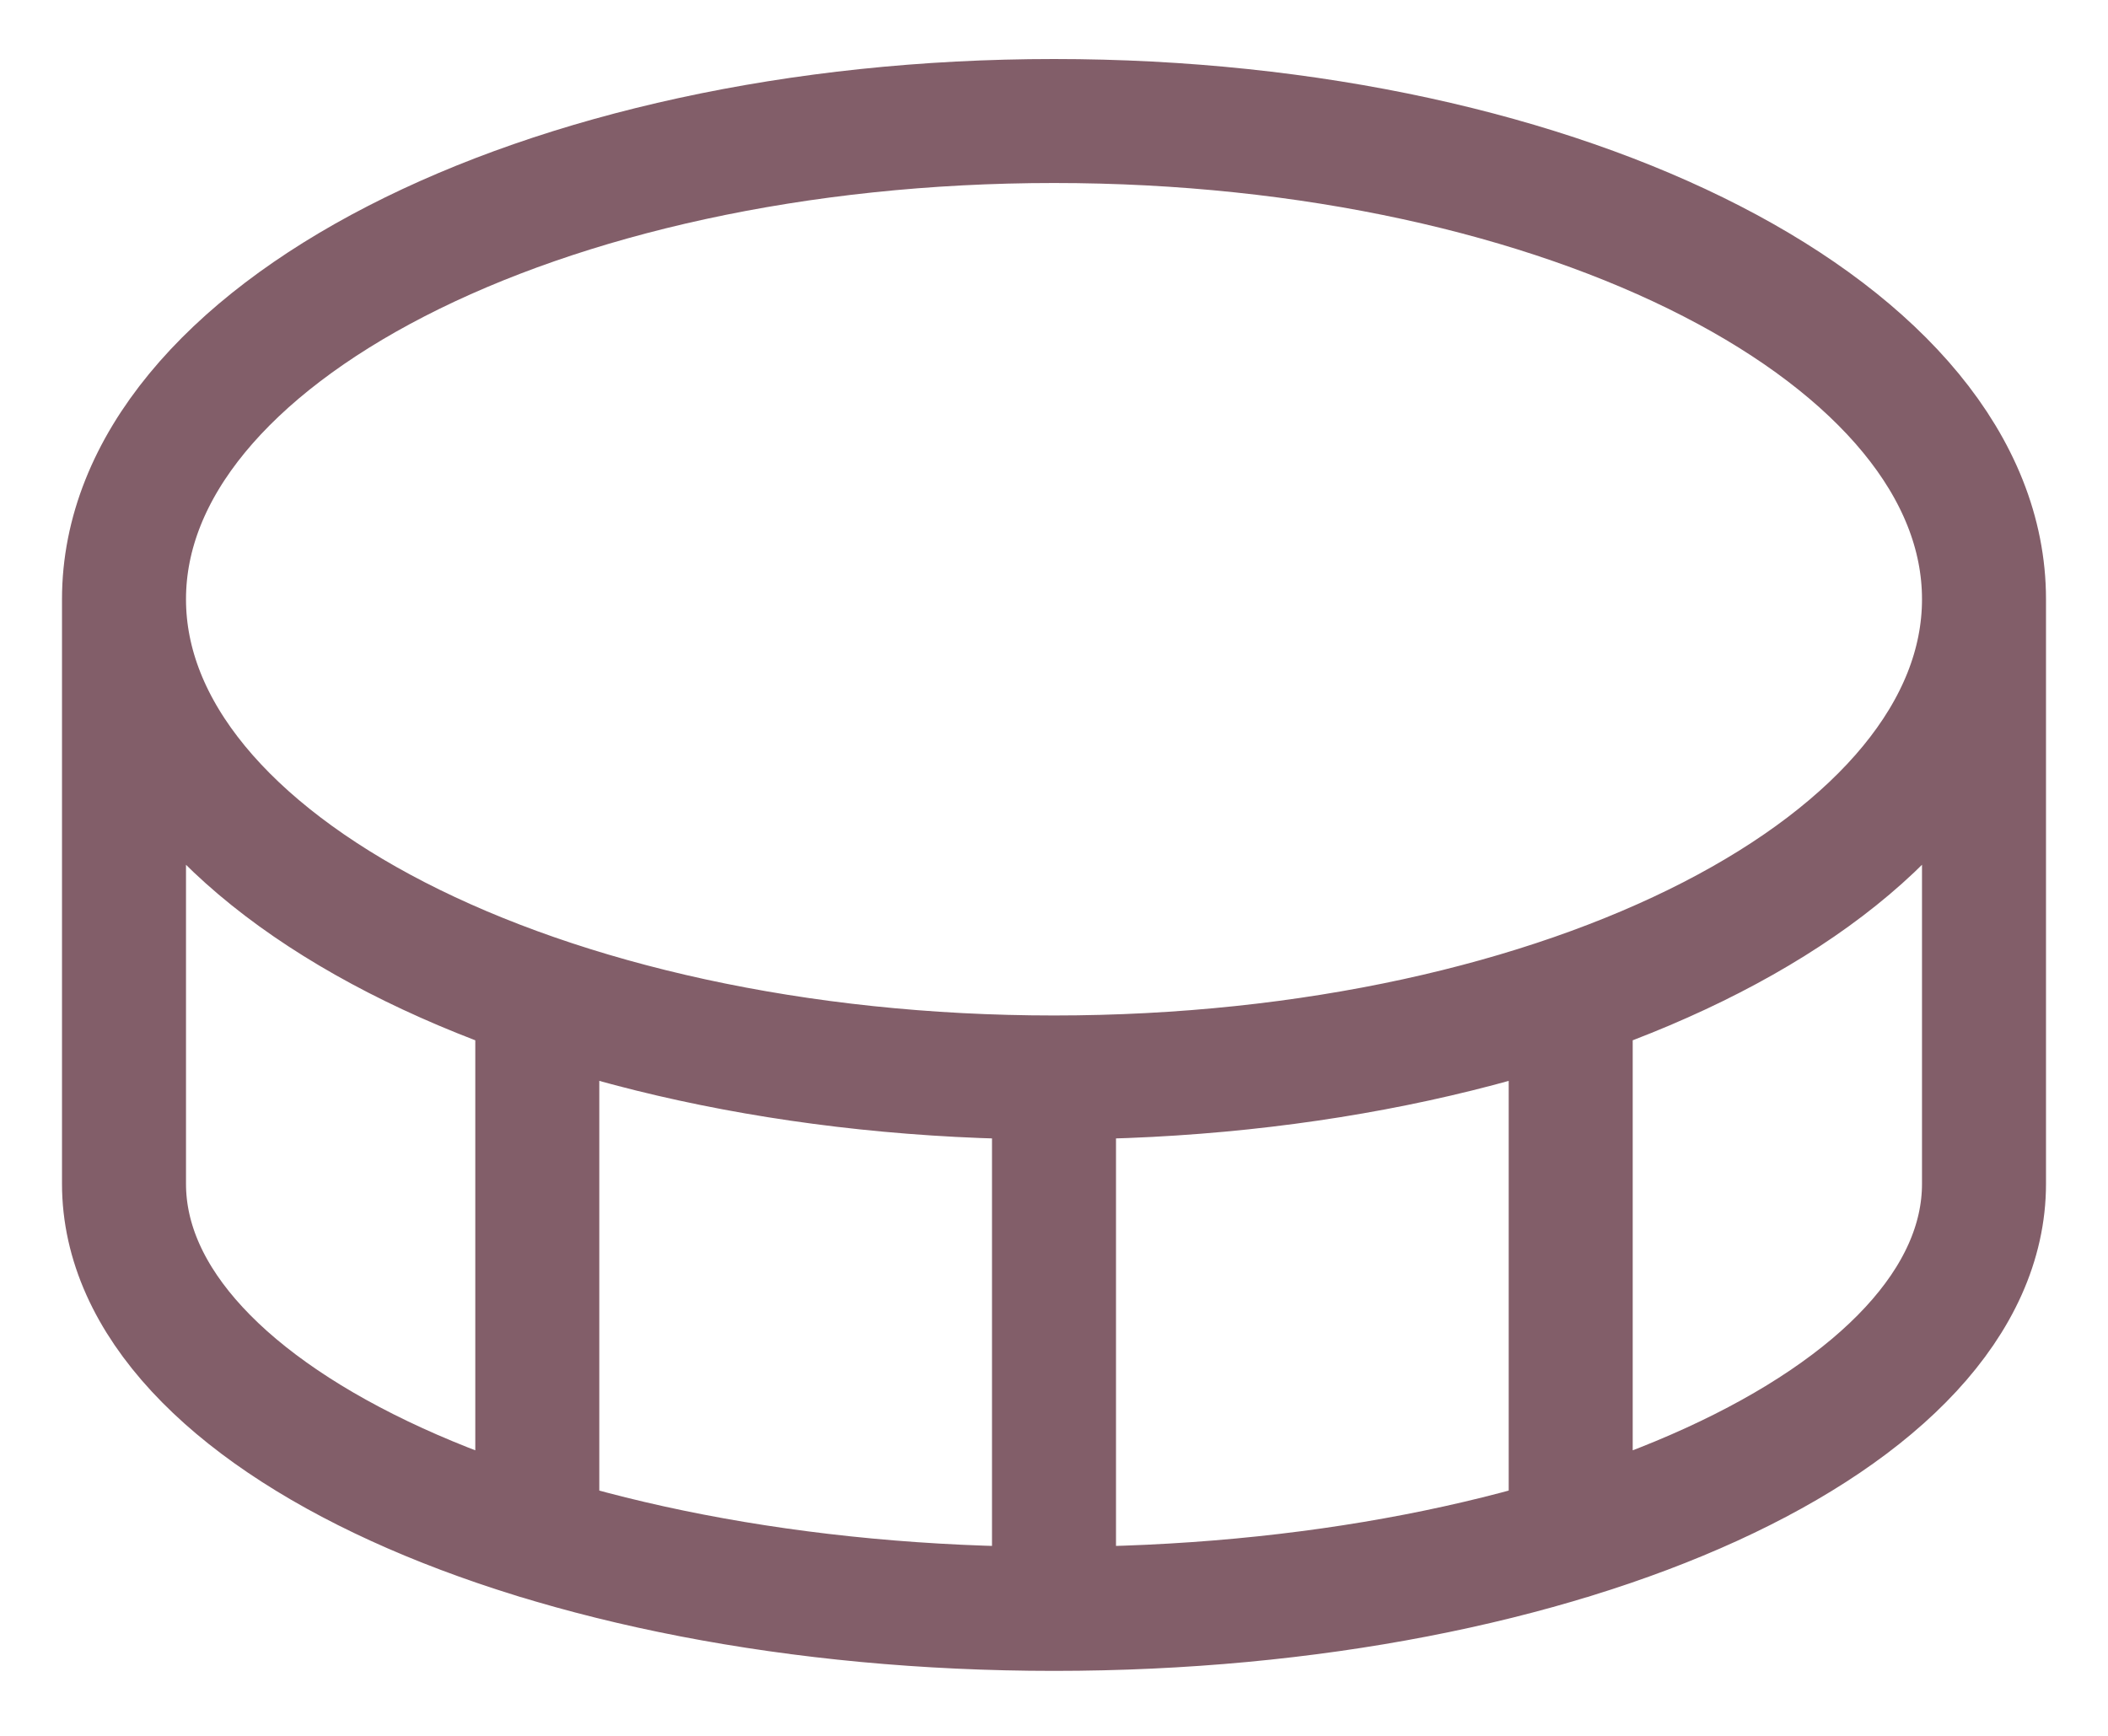 <svg width="17" height="14" viewBox="0 0 17 14" fill="none" xmlns="http://www.w3.org/2000/svg">
<path d="M1 4.833C1 6.963 4.358 8.69 8.5 8.69M1 4.833C1 2.703 4.358 0.976 8.5 0.976C12.642 0.976 16 2.703 16 4.833M1 4.833V9.547C1 11.441 4.358 12.976 8.5 12.976M8.5 8.69C12.642 8.69 16 6.963 16 4.833M8.5 8.69V12.976M16 4.833V9.547C16 11.441 12.642 12.976 8.5 12.976M12.667 12.399V8.041M4.333 12.399V8.041" stroke="#825E69" stroke-linecap="round" stroke-linejoin="round"/>
</svg>
